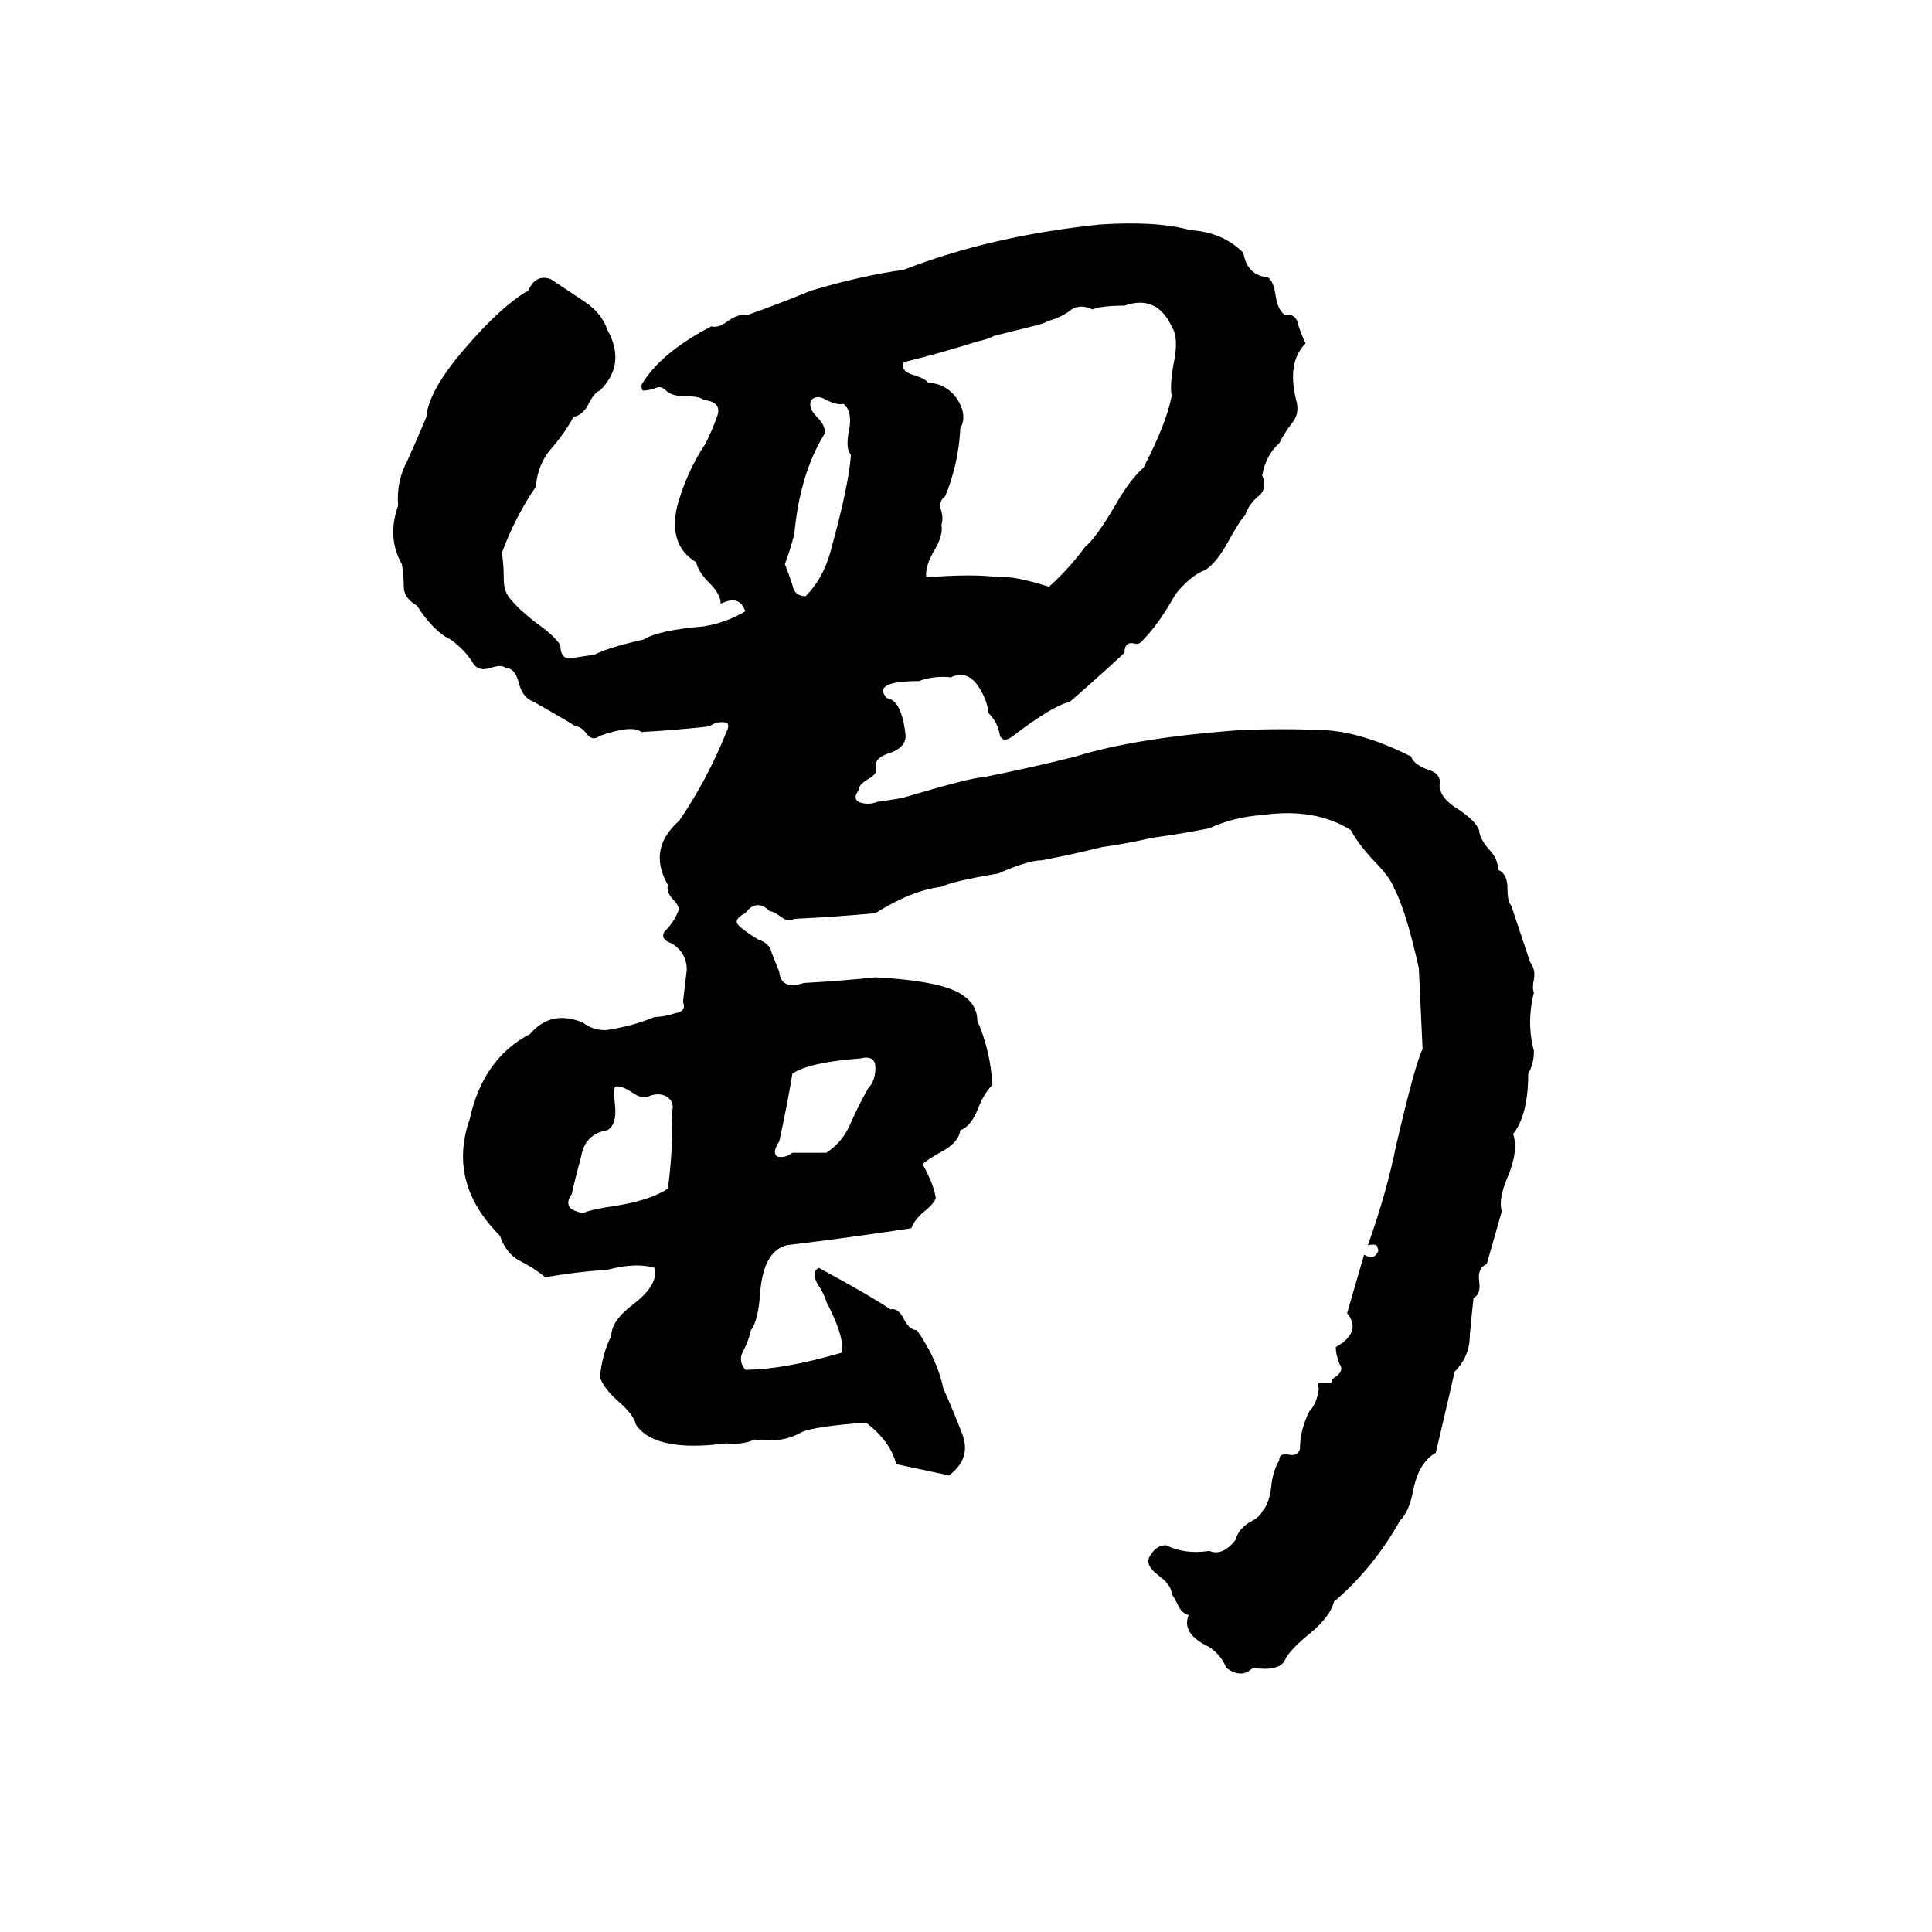 <svg xmlns="http://www.w3.org/2000/svg" viewBox="0 -800 1024 1024">
	<path fill="#000000" d="M583 -681Q613 -683 631 -678Q648 -677 659 -666Q661 -654 672 -653Q675 -651 676 -644Q677 -636 681 -633Q687 -634 688 -628Q690 -622 692 -618Q682 -608 687 -588Q689 -581 685 -576Q681 -571 678 -565Q671 -559 669 -548Q672 -541 667 -537Q662 -533 660 -527Q657 -524 651 -513Q645 -502 639 -498Q631 -495 623 -485Q614 -469 606 -461Q604 -458 601 -459Q596 -460 596 -454Q582 -441 567 -428Q558 -426 537 -410Q532 -406 530 -410Q529 -417 524 -422Q523 -430 518 -437Q512 -445 504 -441Q495 -442 487 -439Q462 -439 470 -430Q478 -429 480 -410Q480 -404 472 -401Q465 -399 464 -395Q466 -390 460 -387Q455 -384 455 -381Q452 -377 455 -375Q460 -373 465 -375Q472 -376 478 -377Q515 -388 521 -388Q546 -393 570 -399Q602 -409 657 -413Q680 -414 702 -413Q722 -412 748 -399Q749 -395 757 -392Q764 -390 763 -384Q763 -377 773 -371Q782 -365 784 -360Q784 -356 789 -350Q794 -345 794 -339Q799 -337 799 -329Q799 -322 801 -320Q806 -305 811 -290Q814 -286 813 -281Q812 -276 813 -274Q809 -258 813 -243Q813 -236 810 -231Q810 -209 802 -199Q805 -190 799 -176Q794 -164 796 -158Q792 -144 788 -130Q783 -128 784 -121Q785 -114 781 -112Q780 -103 779 -92Q779 -81 771 -73Q766 -51 761 -30Q752 -25 749 -10Q747 1 742 6Q728 31 707 49Q705 57 694 66Q683 75 681 80Q678 86 664 84Q658 90 650 84Q647 77 641 73Q626 66 630 56Q626 55 624 50Q622 46 621 45Q621 40 614 35Q606 29 610 24Q613 19 618 19Q628 24 641 22Q648 25 655 16Q656 11 662 7Q668 4 669 1Q673 -3 674 -14Q675 -21 678 -26Q678 -30 683 -29Q688 -28 689 -32Q689 -42 694 -52Q698 -56 699 -64Q698 -66 699 -67Q701 -67 705 -67Q706 -67 706 -69Q713 -73 710 -77Q708 -82 708 -86Q722 -94 714 -104L723 -135Q728 -132 730 -136Q731 -137 730 -139Q730 -141 725 -140Q735 -168 740 -193Q750 -236 754 -244Q753 -265 752 -287Q745 -318 739 -329Q737 -335 727 -345Q719 -354 716 -360Q697 -372 669 -368Q654 -367 641 -361Q626 -358 611 -356Q598 -353 584 -351Q568 -347 552 -344Q545 -344 529 -337Q505 -333 499 -330Q483 -328 464 -316Q443 -314 421 -313Q418 -311 414 -314Q410 -317 408 -317Q401 -324 395 -316Q389 -313 391 -310Q395 -306 402 -302Q408 -300 409 -295Q411 -290 413 -285Q414 -275 426 -279Q445 -280 464 -282Q501 -280 511 -272Q518 -267 518 -259Q525 -243 526 -225Q522 -221 519 -214Q515 -203 509 -201Q508 -194 498 -189Q491 -185 489 -183Q495 -172 496 -165Q495 -162 490 -158Q485 -154 483 -149Q450 -144 417 -140Q405 -137 403 -116Q402 -100 398 -95Q397 -90 394 -84Q391 -79 395 -74Q415 -74 446 -83Q448 -91 438 -110Q437 -114 433 -120Q430 -126 434 -128Q460 -114 472 -106Q476 -107 479 -101Q482 -95 486 -95Q497 -79 500 -64Q505 -53 510 -40Q515 -27 503 -18Q489 -21 475 -24Q472 -36 459 -46Q432 -44 425 -41Q415 -35 400 -37Q393 -34 385 -35Q347 -30 337 -45Q336 -50 328 -57Q320 -64 318 -70Q319 -82 324 -92Q324 -100 336 -109Q349 -119 347 -128Q337 -131 322 -127Q306 -126 289 -123Q283 -128 275 -132Q268 -136 265 -145Q237 -173 249 -207Q256 -239 281 -252Q292 -265 309 -258Q314 -254 321 -254Q335 -256 347 -261Q352 -261 358 -263Q364 -264 362 -269Q363 -278 364 -286Q364 -295 356 -300Q350 -302 352 -306Q357 -311 359 -316Q361 -319 357 -323Q353 -327 354 -331Q343 -350 360 -365Q375 -387 385 -412Q387 -416 385 -417Q380 -418 376 -415Q358 -413 340 -412Q335 -416 318 -410Q314 -407 311 -411Q308 -415 305 -415Q304 -416 283 -428Q277 -430 275 -438Q273 -446 268 -446Q266 -448 260 -446Q254 -444 251 -448Q247 -455 239 -461Q230 -465 221 -479Q214 -483 214 -489Q214 -495 213 -501Q205 -515 211 -532Q210 -545 216 -556Q221 -567 226 -579Q227 -593 247 -616Q266 -638 280 -646Q284 -655 292 -652Q301 -646 310 -640Q319 -634 322 -625Q332 -607 318 -593Q315 -592 312 -586Q309 -580 304 -579Q299 -570 292 -562Q285 -554 284 -542Q273 -526 266 -507Q267 -501 267 -493Q267 -486 271 -482Q275 -477 284 -470Q294 -463 297 -458Q297 -451 302 -451Q308 -452 315 -453Q323 -457 341 -461Q349 -466 373 -468Q385 -470 395 -476Q392 -485 382 -480Q382 -485 376 -491Q370 -497 369 -502Q354 -511 359 -532Q364 -550 374 -565Q377 -571 380 -579Q383 -587 373 -588Q371 -590 363 -590Q356 -590 353 -593Q350 -596 347 -594Q343 -593 341 -593Q340 -593 340 -596Q350 -613 377 -627Q381 -626 386 -630Q392 -634 396 -633Q413 -639 430 -646Q457 -654 479 -657Q525 -675 583 -681ZM596 -638Q584 -638 579 -636Q573 -639 568 -636Q563 -632 556 -630Q552 -628 547 -627L527 -622Q523 -620 518 -619Q499 -613 479 -608Q477 -603 485 -601Q491 -599 492 -597Q501 -597 507 -589Q513 -580 509 -573Q508 -554 501 -537Q497 -534 499 -529Q500 -525 499 -522Q500 -516 495 -508Q490 -499 491 -494Q516 -496 530 -494Q537 -495 556 -489Q567 -499 575 -510Q581 -515 591 -532Q599 -546 606 -552Q618 -575 621 -590Q620 -596 622 -607Q625 -621 621 -627Q613 -644 596 -638ZM430 -588Q428 -584 433 -579Q438 -574 437 -570Q424 -549 421 -517Q419 -509 416 -501Q418 -496 420 -490Q421 -484 427 -484Q436 -493 440 -507Q450 -543 451 -559Q448 -562 450 -572Q452 -582 447 -586Q444 -585 438 -588Q433 -591 430 -588ZM456 -239Q429 -237 420 -231Q417 -213 413 -195Q409 -189 412 -187Q416 -186 420 -189Q429 -189 438 -189Q447 -195 451 -205Q455 -214 460 -223Q464 -227 464 -234Q464 -241 456 -239ZM326 -224Q325 -222 326 -214Q327 -204 322 -201Q310 -199 308 -187Q305 -176 303 -167Q300 -163 302 -160Q304 -158 309 -157Q313 -159 327 -161Q345 -164 354 -170Q357 -193 356 -210Q358 -216 353 -219Q349 -221 344 -219Q341 -217 335 -221Q329 -225 326 -224Z"/>
</svg>